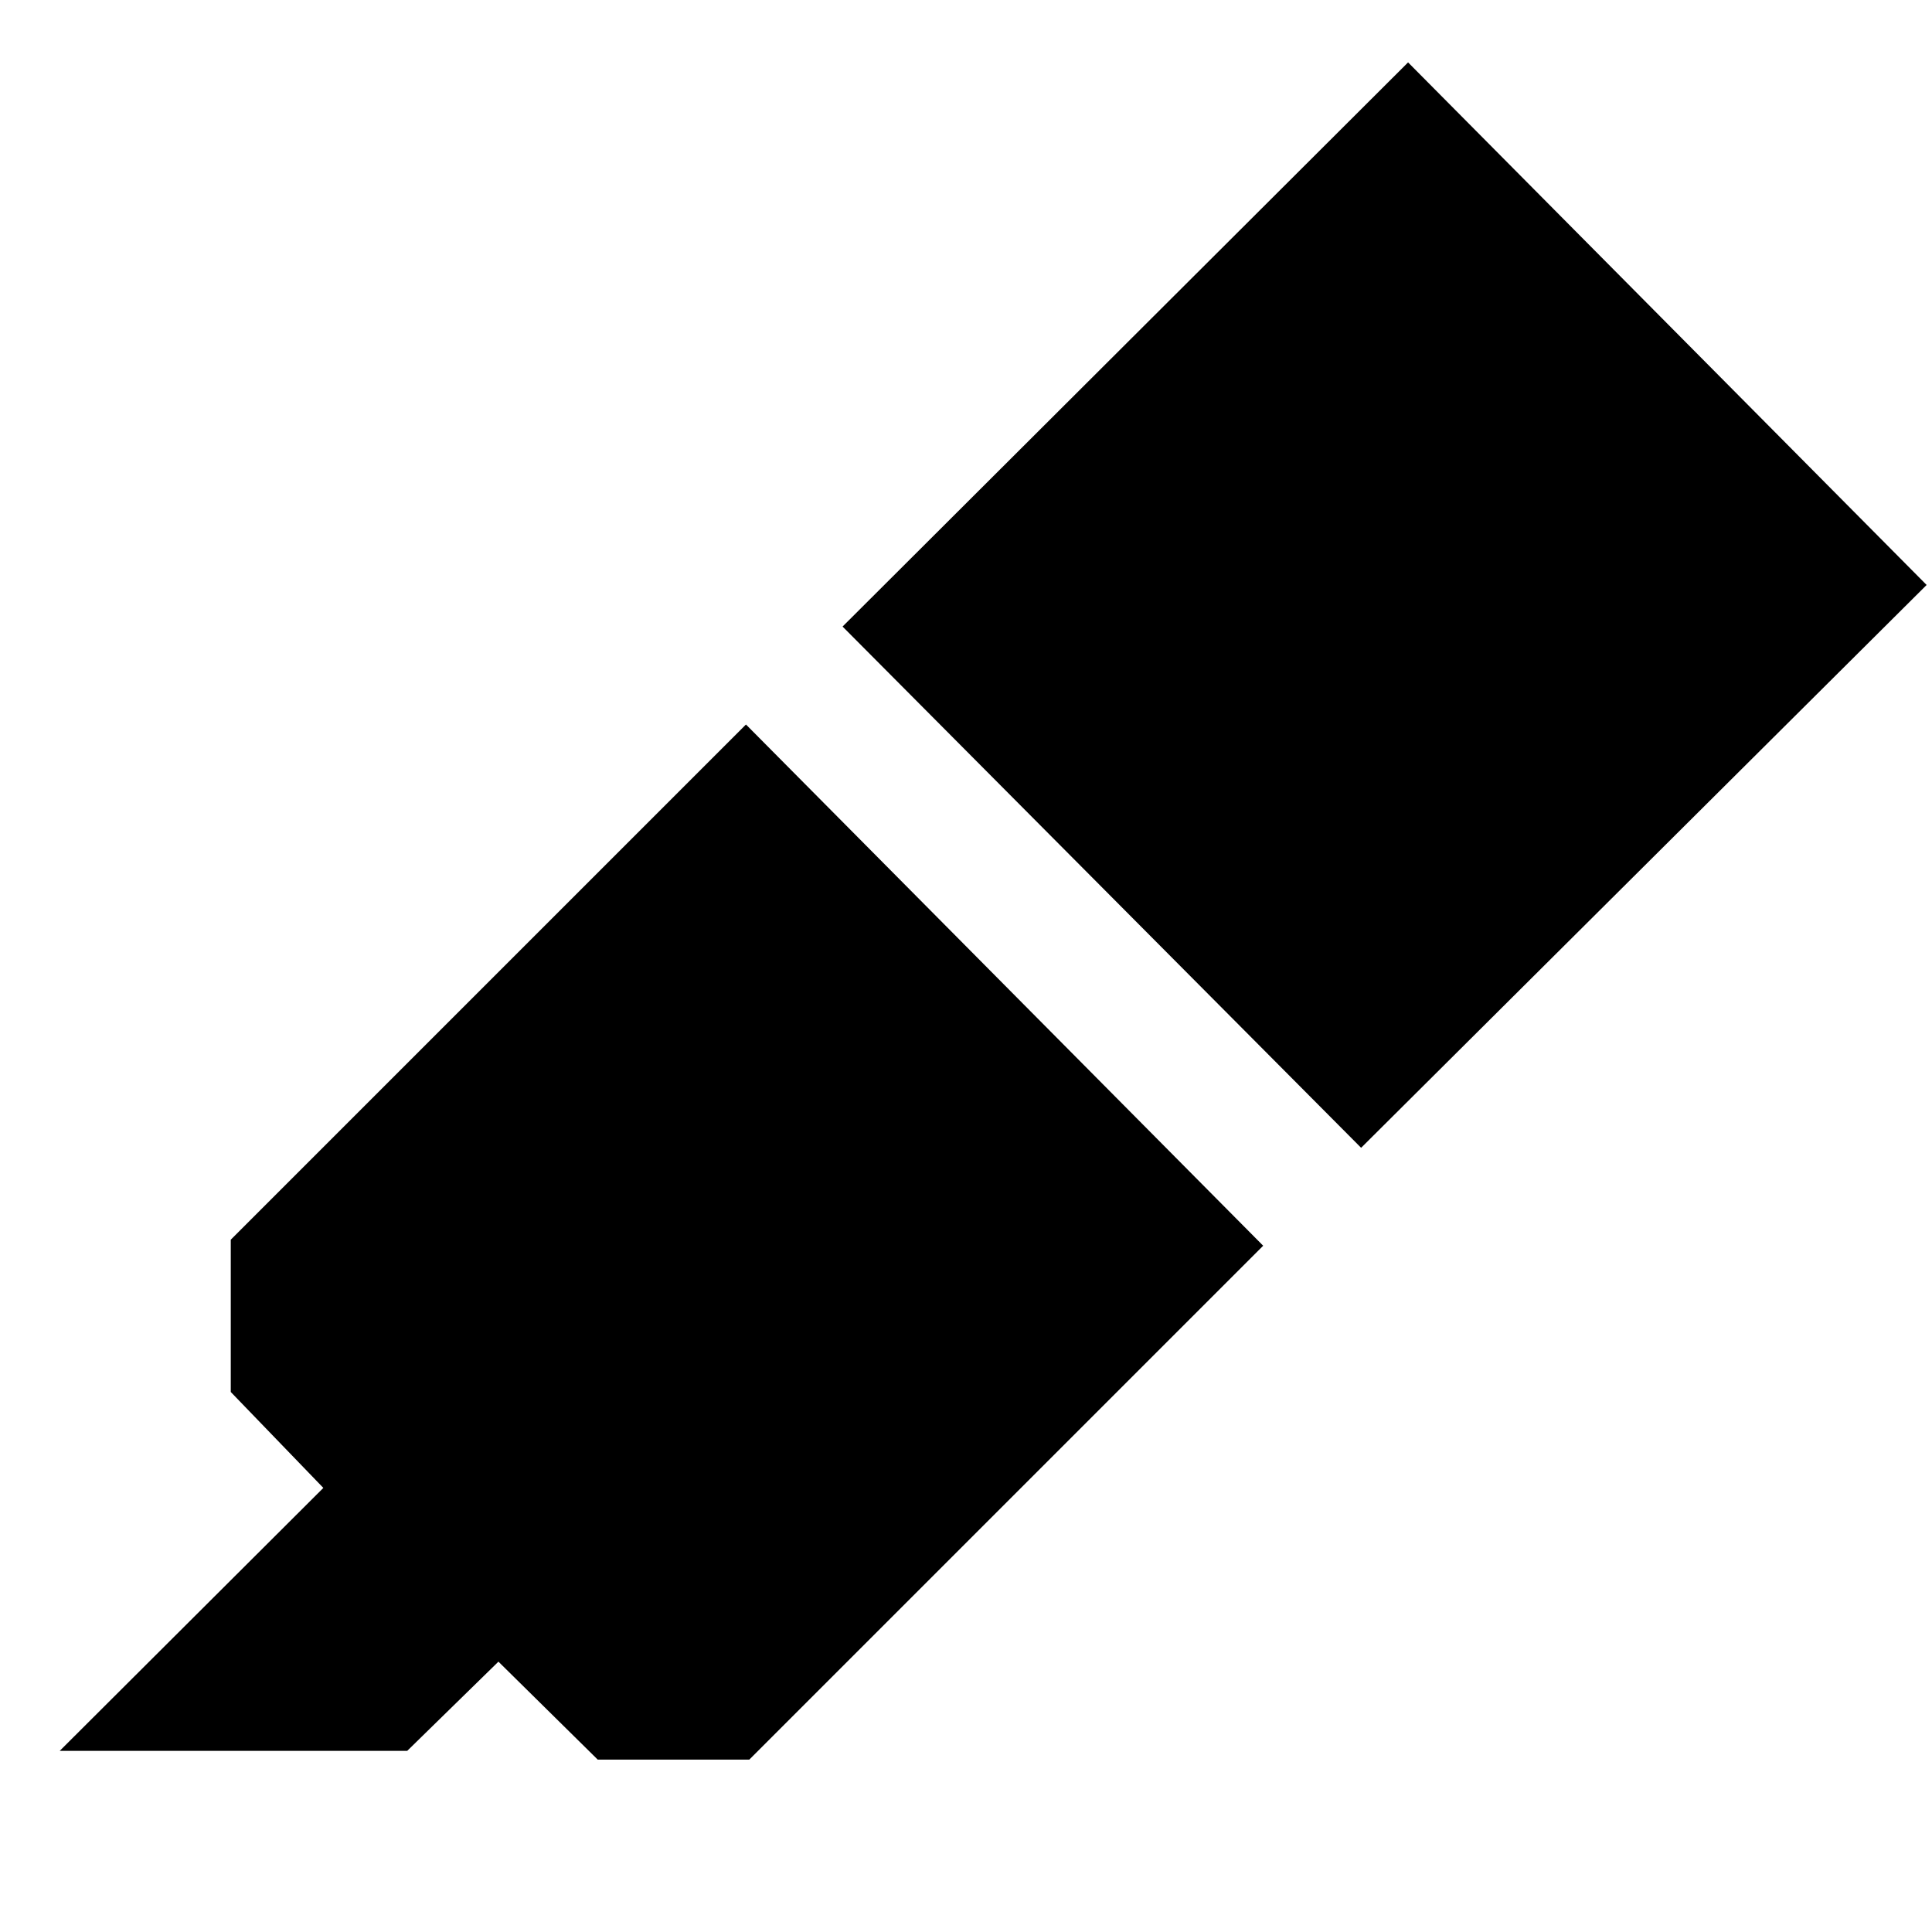 <svg xmlns="http://www.w3.org/2000/svg" height="40" viewBox="0 -960 960 960" width="40"><path d="m29.668-90 130.999-130.667-46-47.667V-344l256-256 256.999 258.999L372.333-85.667H297l-49.334-48.667L202.333-90H29.667Zm388.999-558.666 281-280.333 257.665 259.666-281 279.666-257.665-258.999Z"/></svg>